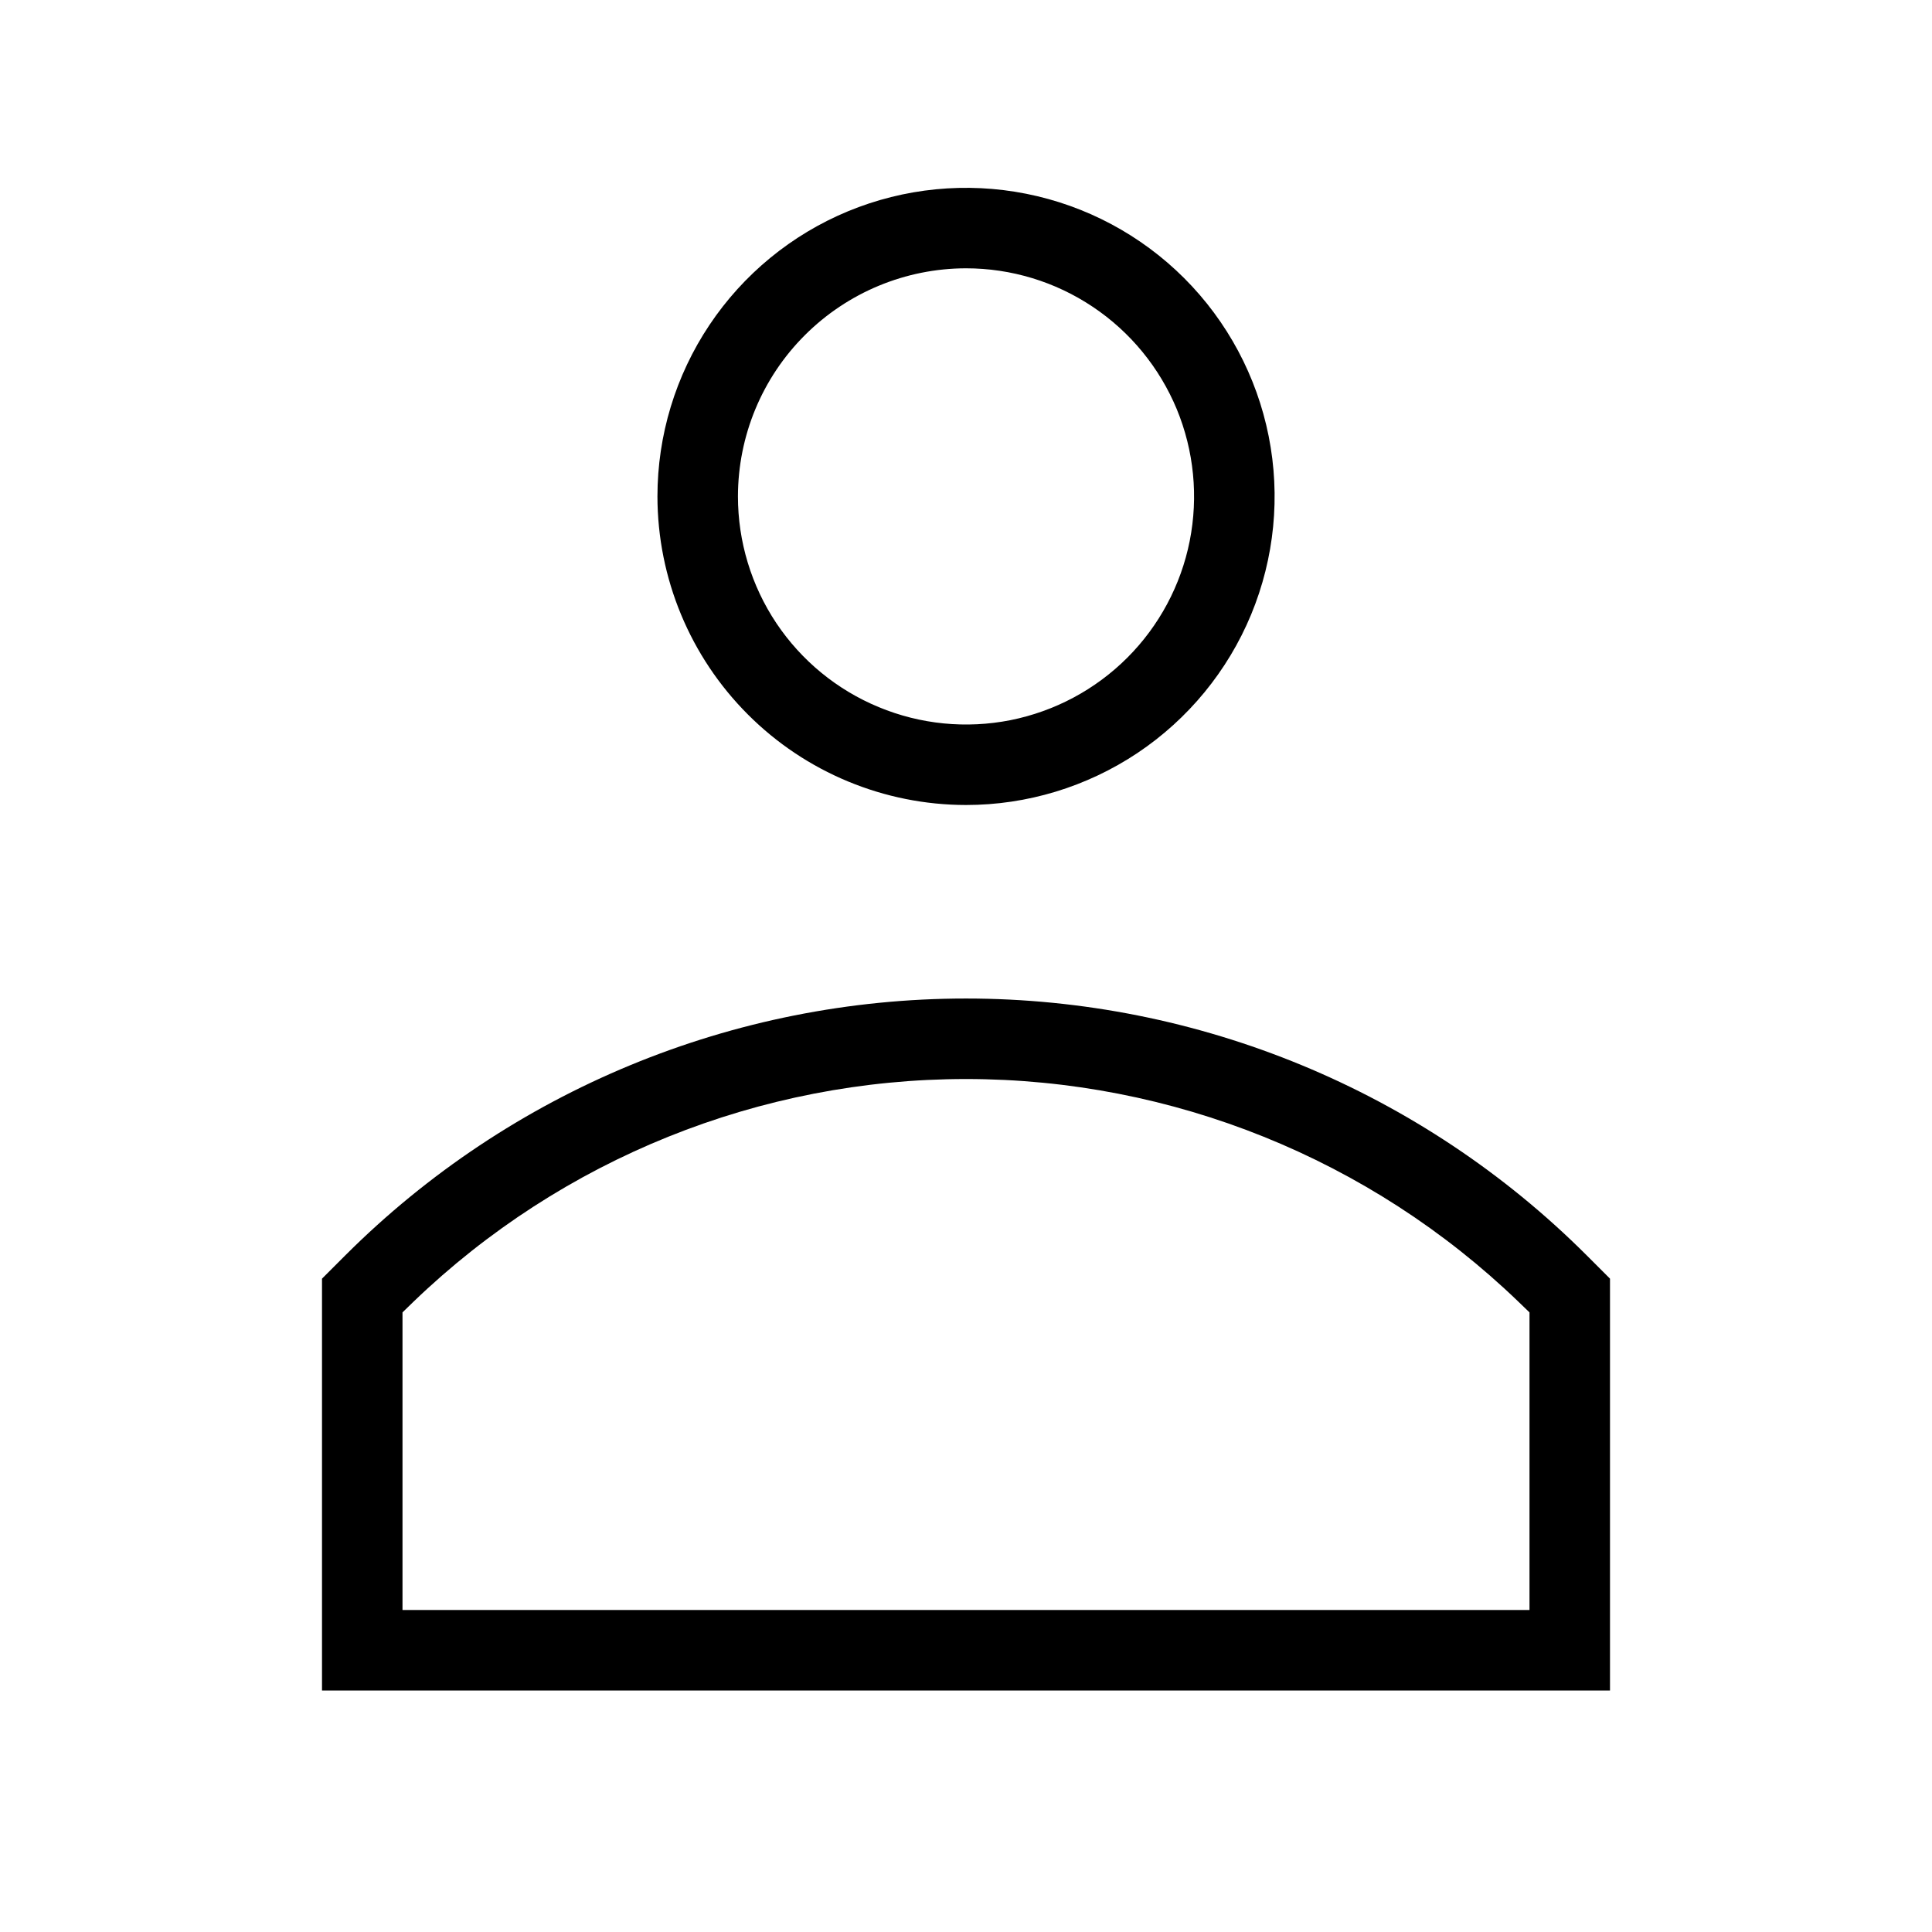 <svg width="24" height="24" viewBox="0 0 24 24" fill="none" xmlns="http://www.w3.org/2000/svg">
<path d="M12 10C12.758 10 13.499 9.775 14.13 9.354C14.76 8.933 15.252 8.334 15.542 7.634C15.832 6.933 15.908 6.162 15.76 5.419C15.612 4.675 15.247 3.992 14.711 3.456C14.175 2.92 13.492 2.555 12.748 2.407C12.004 2.259 11.234 2.335 10.533 2.625C9.833 2.915 9.234 3.407 8.813 4.037C8.392 4.667 8.167 5.408 8.167 6.167C8.168 7.183 8.572 8.157 9.291 8.876C10.009 9.595 10.984 9.999 12 10ZM12 3.333C12.56 3.333 13.108 3.499 13.574 3.811C14.04 4.122 14.403 4.565 14.618 5.082C14.832 5.6 14.888 6.17 14.779 6.72C14.67 7.269 14.4 7.774 14.004 8.17C13.607 8.567 13.102 8.836 12.553 8.946C12.003 9.055 11.434 8.999 10.916 8.784C10.398 8.57 9.956 8.207 9.644 7.741C9.333 7.275 9.167 6.727 9.167 6.167C9.168 5.415 9.466 4.695 9.998 4.164C10.529 3.633 11.249 3.334 12 3.333ZM19.707 15.591C17.662 13.55 14.89 12.404 12 12.404C9.11 12.404 6.339 13.55 4.293 15.591L4 15.884V21H20V15.884L19.707 15.591ZM19 20H5V16.303C5.013 16.291 5.125 16.181 5.138 16.169C6.982 14.395 9.441 13.404 12 13.404C14.559 13.404 17.018 14.395 18.861 16.169C18.875 16.181 18.986 16.291 19 16.303V20Z" fill="black"/>
</svg>
